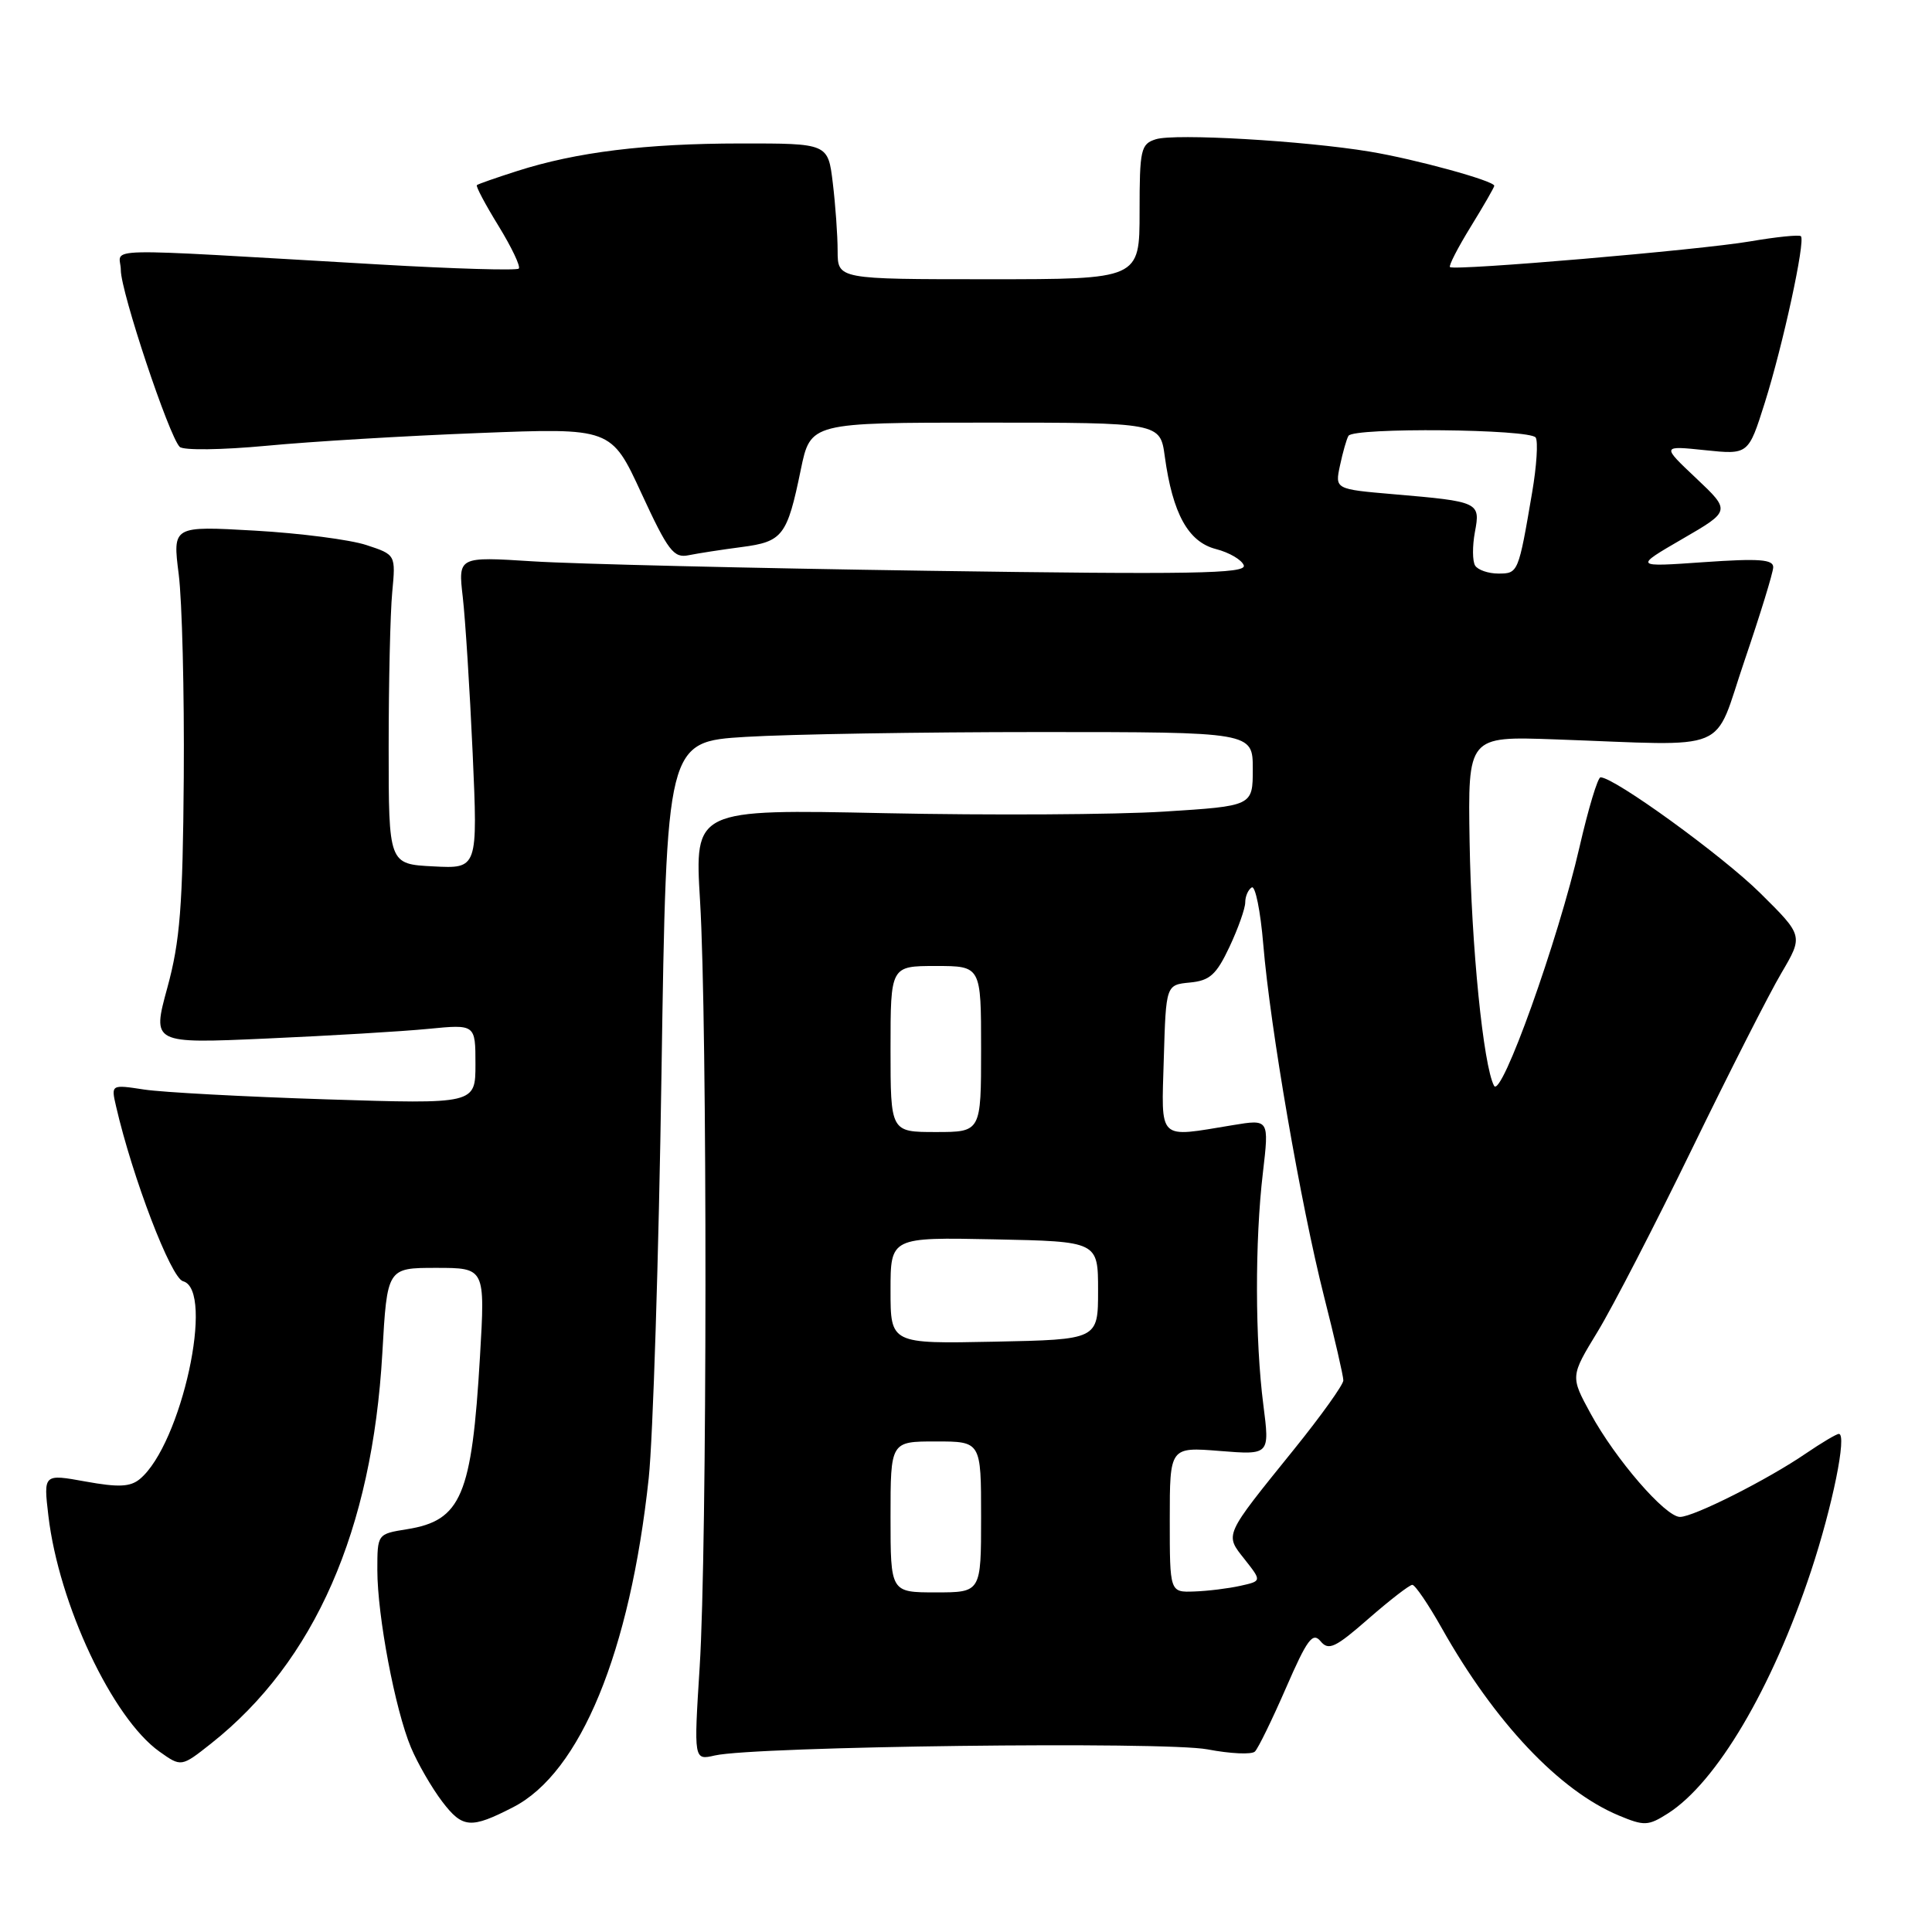 <?xml version="1.0" encoding="UTF-8" standalone="no"?>
<!DOCTYPE svg PUBLIC "-//W3C//DTD SVG 1.1//EN" "http://www.w3.org/Graphics/SVG/1.1/DTD/svg11.dtd" >
<svg xmlns="http://www.w3.org/2000/svg" xmlns:xlink="http://www.w3.org/1999/xlink" version="1.1" viewBox="0 0 256 256">
 <g >
 <path fill="currentColor"
d=" M 68.00 239.46 C 76.91 234.89 83.49 218.89 85.96 195.85 C 86.52 190.54 87.29 166.41 87.65 142.24 C 88.32 98.28 88.32 98.28 98.82 97.64 C 104.59 97.29 122.07 97.00 137.66 97.00 C 166.00 97.00 166.00 97.00 166.00 101.90 C 166.00 106.80 166.00 106.80 154.25 107.54 C 147.79 107.95 131.14 108.04 117.26 107.75 C 92.03 107.22 92.03 107.22 92.76 119.36 C 93.74 135.47 93.71 205.24 92.71 220.87 C 91.93 233.25 91.93 233.25 94.71 232.61 C 100.06 231.39 154.29 230.72 160.00 231.80 C 163.03 232.38 165.85 232.51 166.28 232.09 C 166.71 231.68 168.56 227.88 170.40 223.66 C 173.20 217.22 173.94 216.22 174.98 217.47 C 176.04 218.76 176.93 218.34 181.34 214.48 C 184.16 212.02 186.77 210.00 187.14 210.00 C 187.51 210.00 189.27 212.59 191.05 215.75 C 198.07 228.22 206.62 237.27 214.49 240.56 C 217.87 241.97 218.39 241.95 220.99 240.30 C 227.43 236.21 234.80 223.75 239.96 208.21 C 242.81 199.62 244.77 190.00 243.66 190.00 C 243.34 190.00 241.38 191.17 239.29 192.59 C 234.24 196.05 224.42 201.00 222.61 201.00 C 220.67 201.00 214.05 193.35 210.76 187.30 C 208.08 182.38 208.08 182.38 211.70 176.44 C 213.69 173.17 219.32 162.26 224.22 152.19 C 229.12 142.12 234.43 131.66 236.04 128.94 C 238.95 123.99 238.95 123.99 233.23 118.33 C 228.20 113.36 213.91 103.00 212.08 103.00 C 211.71 103.00 210.46 107.16 209.29 112.25 C 206.46 124.60 198.93 145.64 197.97 143.87 C 196.55 141.23 194.96 125.37 194.73 111.53 C 194.50 97.56 194.50 97.56 206.00 97.97 C 229.83 98.81 226.89 100.03 231.17 87.50 C 233.23 81.45 234.94 75.90 234.96 75.17 C 234.99 74.12 233.10 73.98 225.75 74.49 C 216.50 75.14 216.50 75.14 222.91 71.42 C 229.33 67.70 229.33 67.70 224.75 63.37 C 220.17 59.05 220.17 59.05 225.92 59.65 C 231.67 60.25 231.67 60.25 233.84 53.38 C 236.26 45.70 239.25 31.92 238.63 31.30 C 238.41 31.08 235.37 31.39 231.87 31.99 C 225.24 33.12 192.78 35.90 192.13 35.39 C 191.93 35.23 193.17 32.82 194.88 30.04 C 196.60 27.25 198.00 24.81 198.00 24.62 C 198.00 23.96 187.49 21.08 181.50 20.09 C 172.73 18.64 155.66 17.66 153.16 18.45 C 151.16 19.08 151.00 19.79 151.00 28.07 C 151.00 37.00 151.00 37.00 131.00 37.00 C 111.00 37.00 111.00 37.00 110.99 33.25 C 110.99 31.19 110.70 27.14 110.35 24.25 C 109.72 19.00 109.72 19.00 98.11 19.01 C 85.54 19.02 76.36 20.15 68.50 22.67 C 65.75 23.55 63.36 24.38 63.19 24.53 C 63.02 24.67 64.31 27.10 66.06 29.94 C 67.80 32.78 69.01 35.32 68.74 35.59 C 68.47 35.86 60.20 35.62 50.37 35.05 C 11.67 32.82 16.00 32.73 16.01 35.80 C 16.02 38.69 22.39 57.79 23.81 59.21 C 24.29 59.69 29.39 59.62 35.28 59.07 C 41.12 58.51 53.79 57.75 63.44 57.38 C 80.99 56.69 80.99 56.69 84.99 65.36 C 88.53 73.02 89.27 73.98 91.25 73.57 C 92.49 73.32 95.64 72.83 98.25 72.49 C 103.72 71.78 104.30 71.03 106.11 62.23 C 107.40 56.00 107.40 56.00 130.56 56.00 C 153.73 56.00 153.73 56.00 154.34 60.48 C 155.38 68.06 157.44 71.80 161.11 72.75 C 162.90 73.21 164.56 74.19 164.81 74.92 C 165.17 76.02 157.88 76.14 122.88 75.63 C 99.57 75.29 76.04 74.73 70.60 74.38 C 60.70 73.75 60.70 73.75 61.32 79.12 C 61.66 82.08 62.25 91.39 62.63 99.80 C 63.31 115.11 63.31 115.11 57.41 114.80 C 51.50 114.50 51.50 114.50 51.50 99.00 C 51.50 90.47 51.71 81.25 51.97 78.50 C 52.44 73.50 52.44 73.50 48.54 72.22 C 46.39 71.51 39.74 70.65 33.75 70.31 C 22.87 69.69 22.87 69.69 23.68 76.09 C 24.13 79.62 24.43 91.72 24.35 103.00 C 24.22 120.13 23.86 124.71 22.17 130.89 C 20.15 138.29 20.15 138.29 35.33 137.61 C 43.67 137.24 53.31 136.67 56.75 136.33 C 63.00 135.72 63.00 135.72 63.00 141.01 C 63.00 146.30 63.00 146.30 43.25 145.67 C 32.39 145.32 21.52 144.74 19.10 144.37 C 14.71 143.70 14.71 143.70 15.38 146.60 C 17.56 156.05 22.65 169.34 24.25 169.77 C 28.51 170.90 24.04 191.40 18.53 195.98 C 17.26 197.03 15.70 197.10 11.34 196.31 C 5.76 195.30 5.76 195.30 6.41 200.84 C 7.79 212.57 14.89 227.65 21.12 232.09 C 24.02 234.15 24.02 234.15 27.99 231.01 C 41.70 220.15 49.32 202.77 50.66 179.32 C 51.30 168.00 51.30 168.00 57.80 168.00 C 64.29 168.00 64.29 168.00 63.60 179.75 C 62.52 198.19 61.13 201.48 53.93 202.63 C 50.00 203.26 50.00 203.26 50.00 208.04 C 50.00 214.10 52.35 226.52 54.45 231.54 C 55.34 233.66 57.21 236.90 58.61 238.74 C 61.30 242.26 62.38 242.35 68.00 239.46 Z  M 118.00 201.00 C 118.00 191.00 118.00 191.00 124.00 191.00 C 130.00 191.00 130.00 191.00 130.00 201.00 C 130.00 211.00 130.00 211.00 124.00 211.00 C 118.00 211.00 118.00 211.00 118.00 201.00 Z  M 155.00 201.36 C 155.00 191.73 155.00 191.73 161.63 192.26 C 168.25 192.79 168.25 192.79 167.40 186.15 C 166.30 177.62 166.27 164.44 167.34 155.40 C 168.17 148.29 168.17 148.29 163.34 149.09 C 153.29 150.74 153.89 151.32 154.21 140.25 C 154.50 130.50 154.50 130.50 157.67 130.19 C 160.31 129.94 161.17 129.16 162.92 125.45 C 164.06 123.02 165.00 120.37 165.00 119.57 C 165.00 118.77 165.39 117.88 165.86 117.59 C 166.33 117.30 167.02 120.70 167.39 125.14 C 168.31 136.20 172.35 159.57 175.44 171.78 C 176.85 177.33 178.00 182.33 178.00 182.91 C 178.00 183.48 175.06 187.59 171.47 192.04 C 162.09 203.66 162.27 203.26 164.93 206.63 C 167.19 209.50 167.19 209.50 164.35 210.13 C 162.78 210.48 160.04 210.82 158.25 210.88 C 155.00 211.00 155.00 211.00 155.00 201.36 Z  M 118.00 171.00 C 118.00 163.94 118.00 163.94 131.75 164.22 C 145.50 164.50 145.50 164.50 145.50 171.00 C 145.50 177.50 145.50 177.50 131.75 177.78 C 118.00 178.06 118.00 178.06 118.00 171.00 Z  M 118.00 139.00 C 118.00 128.00 118.00 128.00 124.00 128.00 C 130.00 128.00 130.00 128.00 130.00 139.00 C 130.00 150.00 130.00 150.00 124.00 150.00 C 118.00 150.00 118.00 150.00 118.00 139.00 Z  M 195.46 74.94 C 195.10 74.35 195.09 72.36 195.43 70.51 C 196.18 66.54 196.01 66.46 184.69 65.49 C 176.88 64.82 176.88 64.82 177.56 61.66 C 177.93 59.92 178.43 58.16 178.68 57.75 C 179.34 56.62 202.78 56.84 203.49 57.98 C 203.82 58.52 203.61 61.78 203.02 65.23 C 201.20 75.92 201.17 76.00 198.54 76.00 C 197.21 76.00 195.82 75.52 195.46 74.94 Z "/>
</g>
</svg>